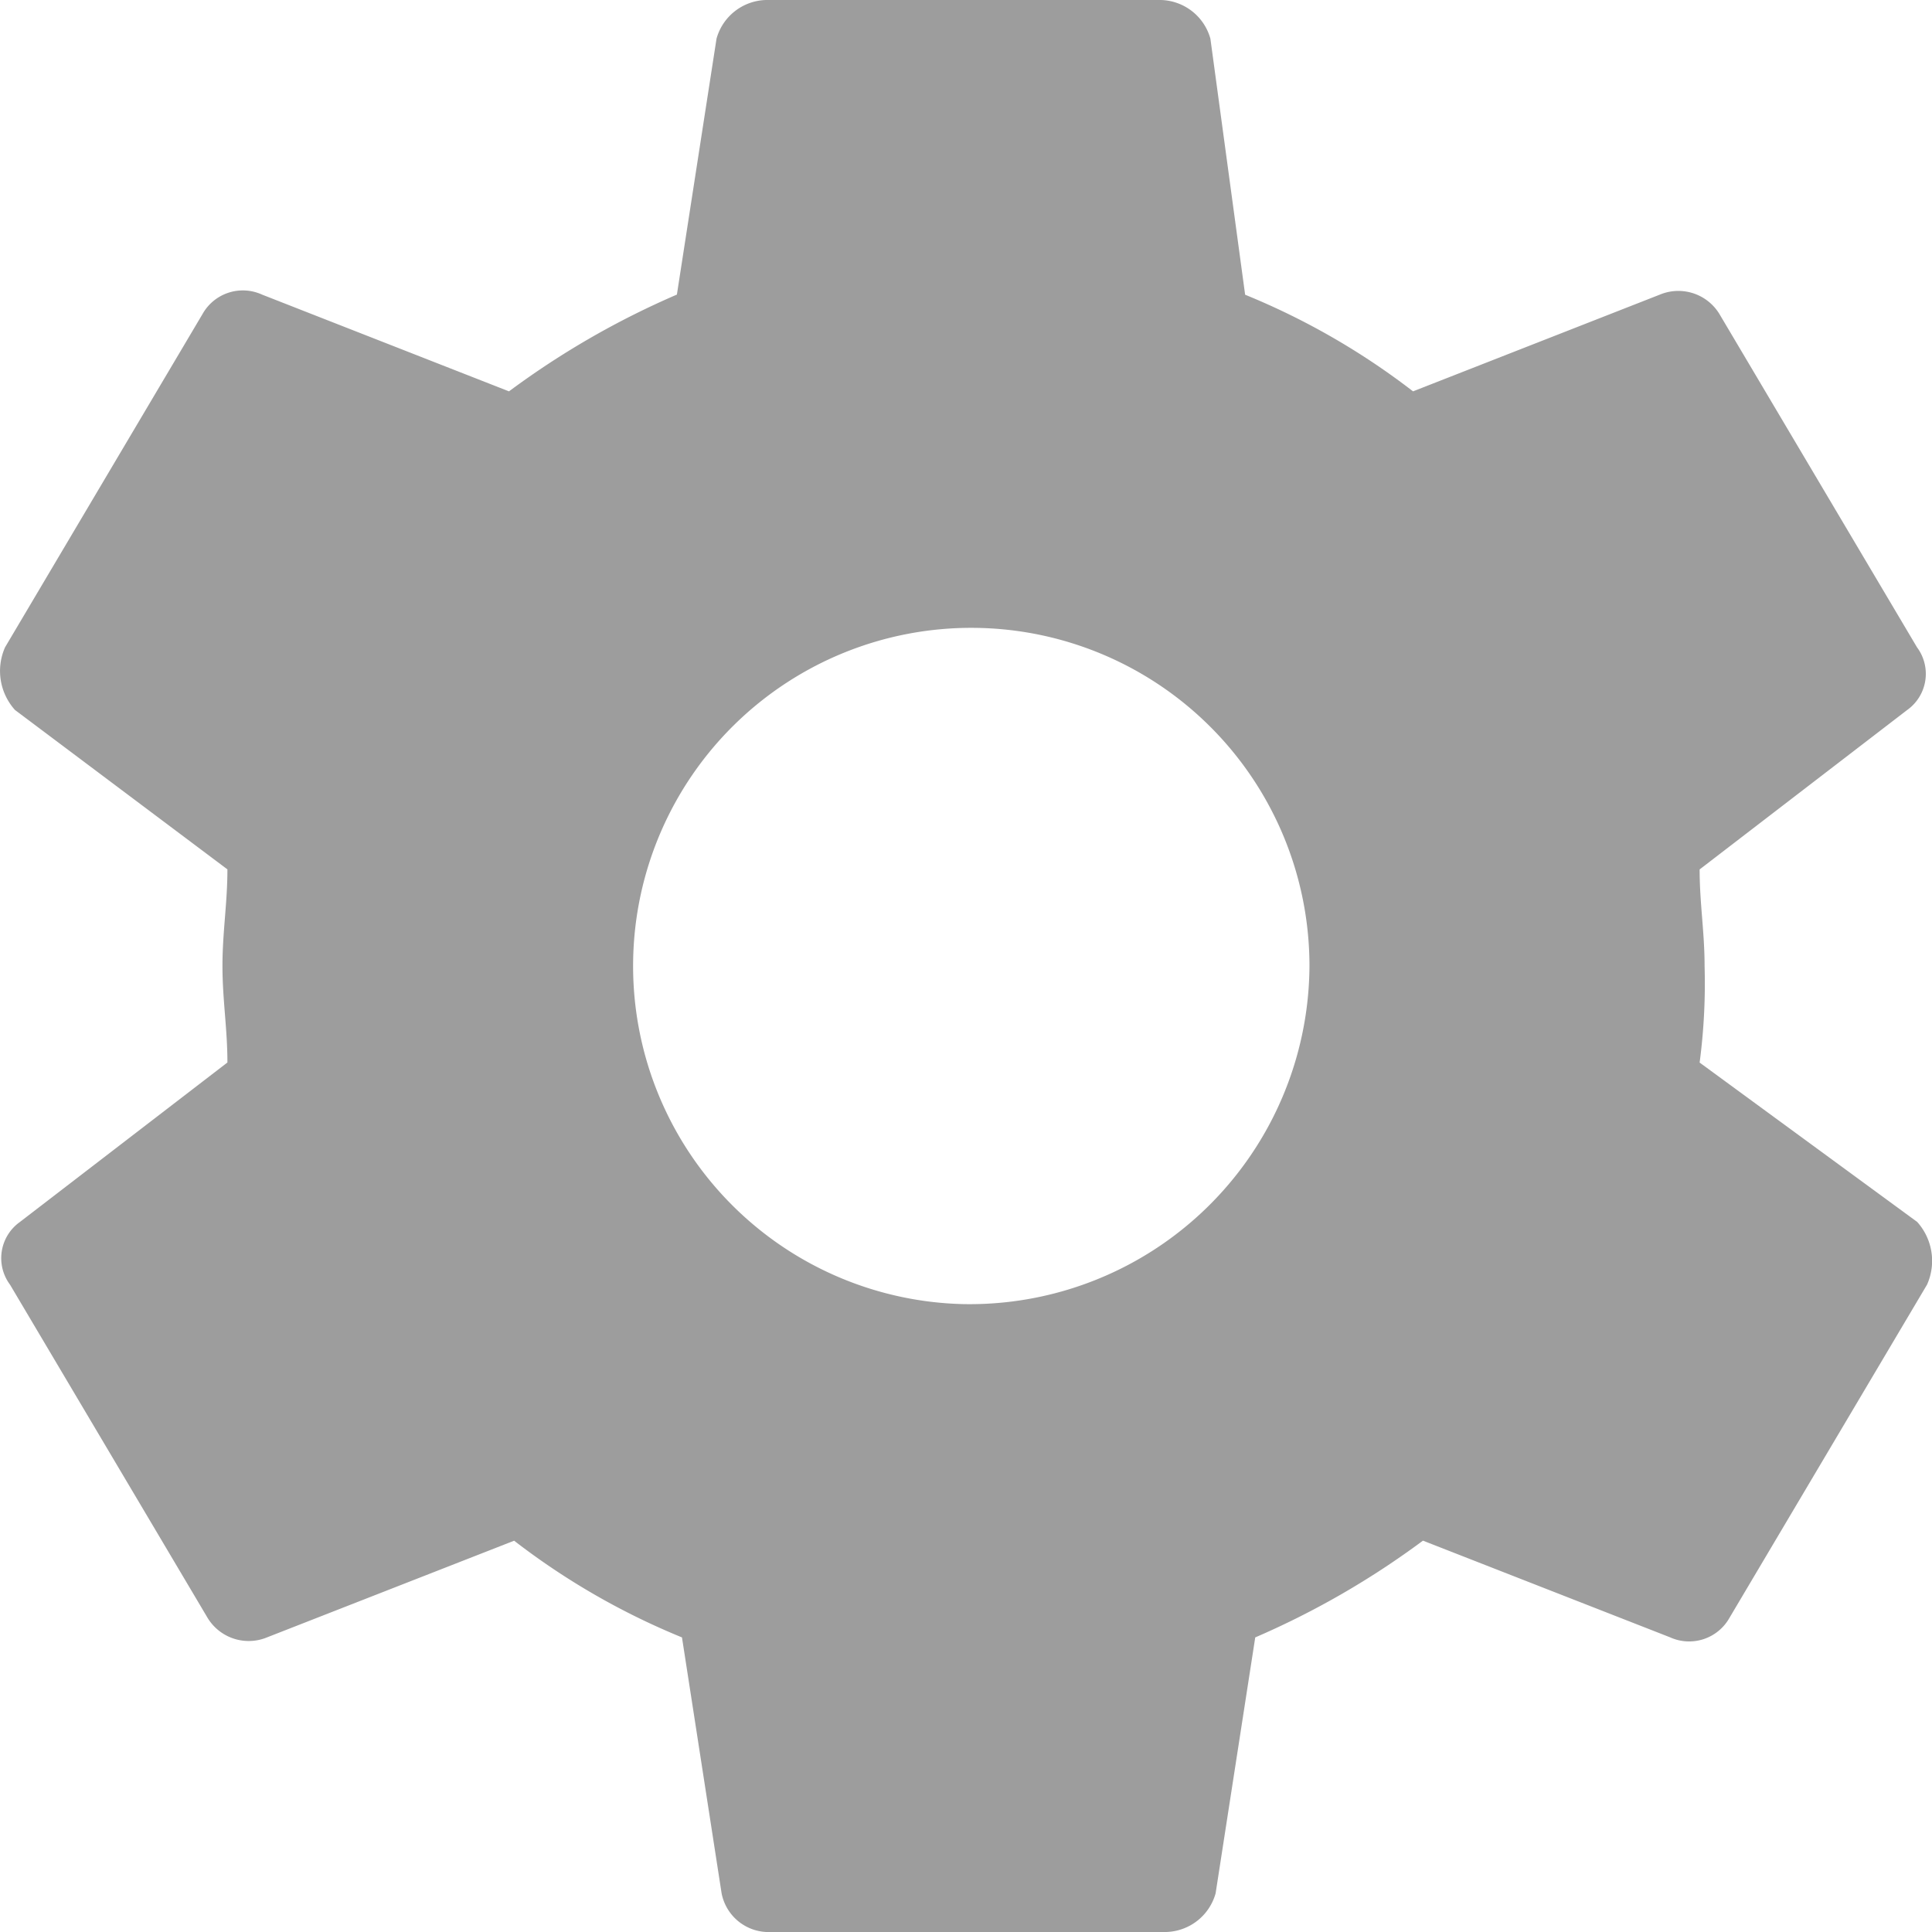 <svg xmlns="http://www.w3.org/2000/svg" width="29.25" height="29.25" viewBox="0 0 29.25 29.25">
  <path id="Icon_ionic-md-settings" data-name="Icon ionic-md-settings" d="M29.107,19.462A9.146,9.146,0,0,0,29.182,18c0-.512-.075-.95-.075-1.462l3.141-2.413a.672.672,0,0,0,.15-.95L29.406,8.128a.728.728,0,0,0-.9-.293L24.768,9.3a10.886,10.886,0,0,0-2.542-1.463L21.7,3.96a.8.8,0,0,0-.748-.585H14.971a.8.8,0,0,0-.748.585l-.6,3.875A12.665,12.665,0,0,0,11.081,9.3L7.342,7.835a.7.7,0,0,0-.9.293L3.452,13.174a.883.883,0,0,0,.15.95l3.216,2.413c0,.512-.075.95-.075,1.462s.075.95.075,1.462L3.677,21.875a.672.672,0,0,0-.15.95l2.992,5.046a.728.728,0,0,0,.9.293l3.74-1.463A10.884,10.884,0,0,0,13.7,28.165l.6,3.875a.725.725,0,0,0,.748.585h5.983a.8.8,0,0,0,.748-.585l.6-3.875A12.658,12.658,0,0,0,24.918,26.7l3.74,1.463a.7.7,0,0,0,.9-.293l2.992-5.046a.882.882,0,0,0-.15-.95ZM17.963,23.119A5.12,5.12,0,1,1,23.2,18,5.146,5.146,0,0,1,17.963,23.119Z" transform="translate(-3.375 -3.375)" fill="#9d9d9d"/>
</svg>
